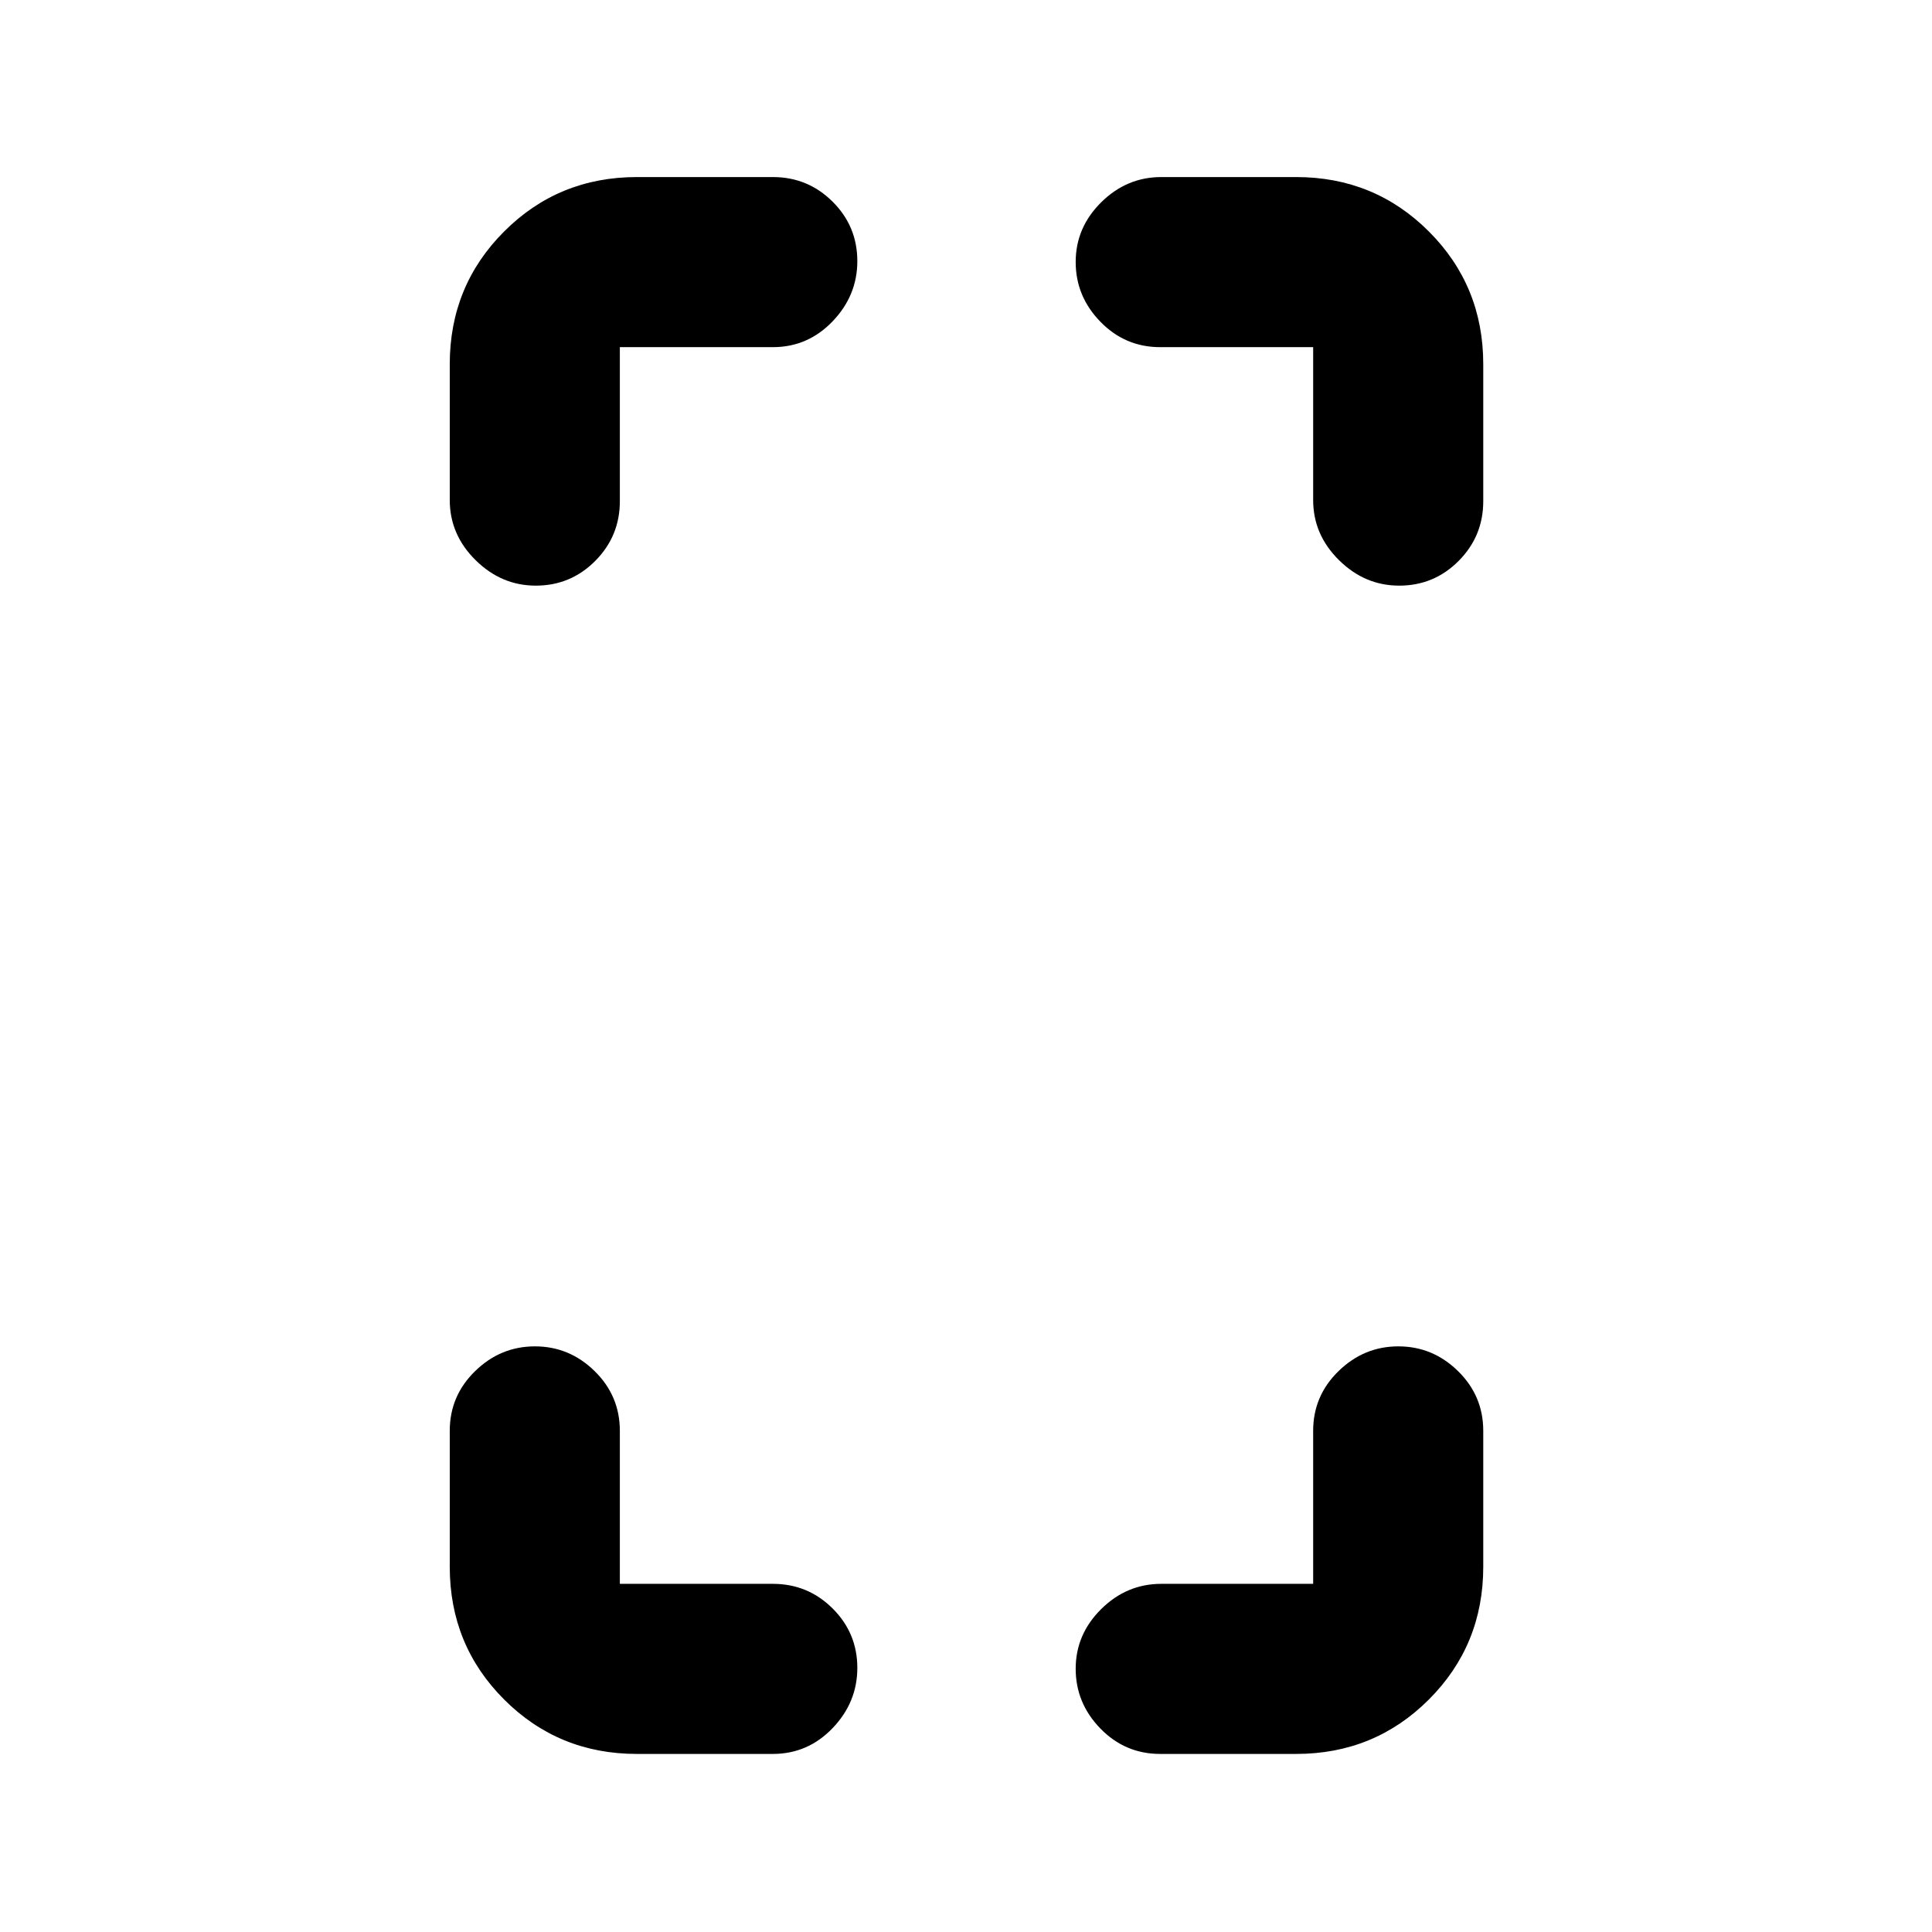 <svg xmlns="http://www.w3.org/2000/svg" height="20" viewBox="0 -960 960 960" width="20"><path d="M266.23-669q-17.1 0-29.93-12.68-12.82-12.67-12.82-29.86v-67.48q0-38.94 27.03-65.97t65.97-27.03h67.54q17.4 0 29.69 12.22Q426-847.57 426-830.25q0 17.1-12.29 29.92-12.29 12.83-29.69 12.83H308v76.52q0 17.4-12.23 29.69Q283.55-669 266.23-669Zm50.25 580.52q-38.94 0-65.97-27.03t-27.03-65.97v-67.54q0-17.4 12.61-29.69Q248.71-291 265.81-291t29.65 12.29Q308-266.42 308-249.02V-173h76.02q17.4 0 29.69 12.23Q426-148.55 426-131.23q0 17.1-12.29 29.93-12.29 12.82-29.69 12.82h-67.54ZM695.25-669q-17.1 0-29.92-12.68-12.83-12.67-12.83-29.86v-75.96h-76.02q-17.4 0-29.69-12.62-12.29-12.61-12.29-29.71 0-17.11 12.68-29.65 12.67-12.54 29.86-12.54h66.98q38.94 0 65.97 27.03t27.03 65.97v68.04q0 17.4-12.22 29.69Q712.57-669 695.25-669ZM576.48-88.48q-17.4 0-29.69-12.61-12.29-12.62-12.29-29.72t12.68-29.65Q559.85-173 577.04-173h75.46v-76.02q0-17.4 12.62-29.69Q677.73-291 694.83-291q17.11 0 29.65 12.29t12.54 29.69v67.54q0 38.94-27.03 65.97t-65.97 27.03h-67.54Z"/></svg>